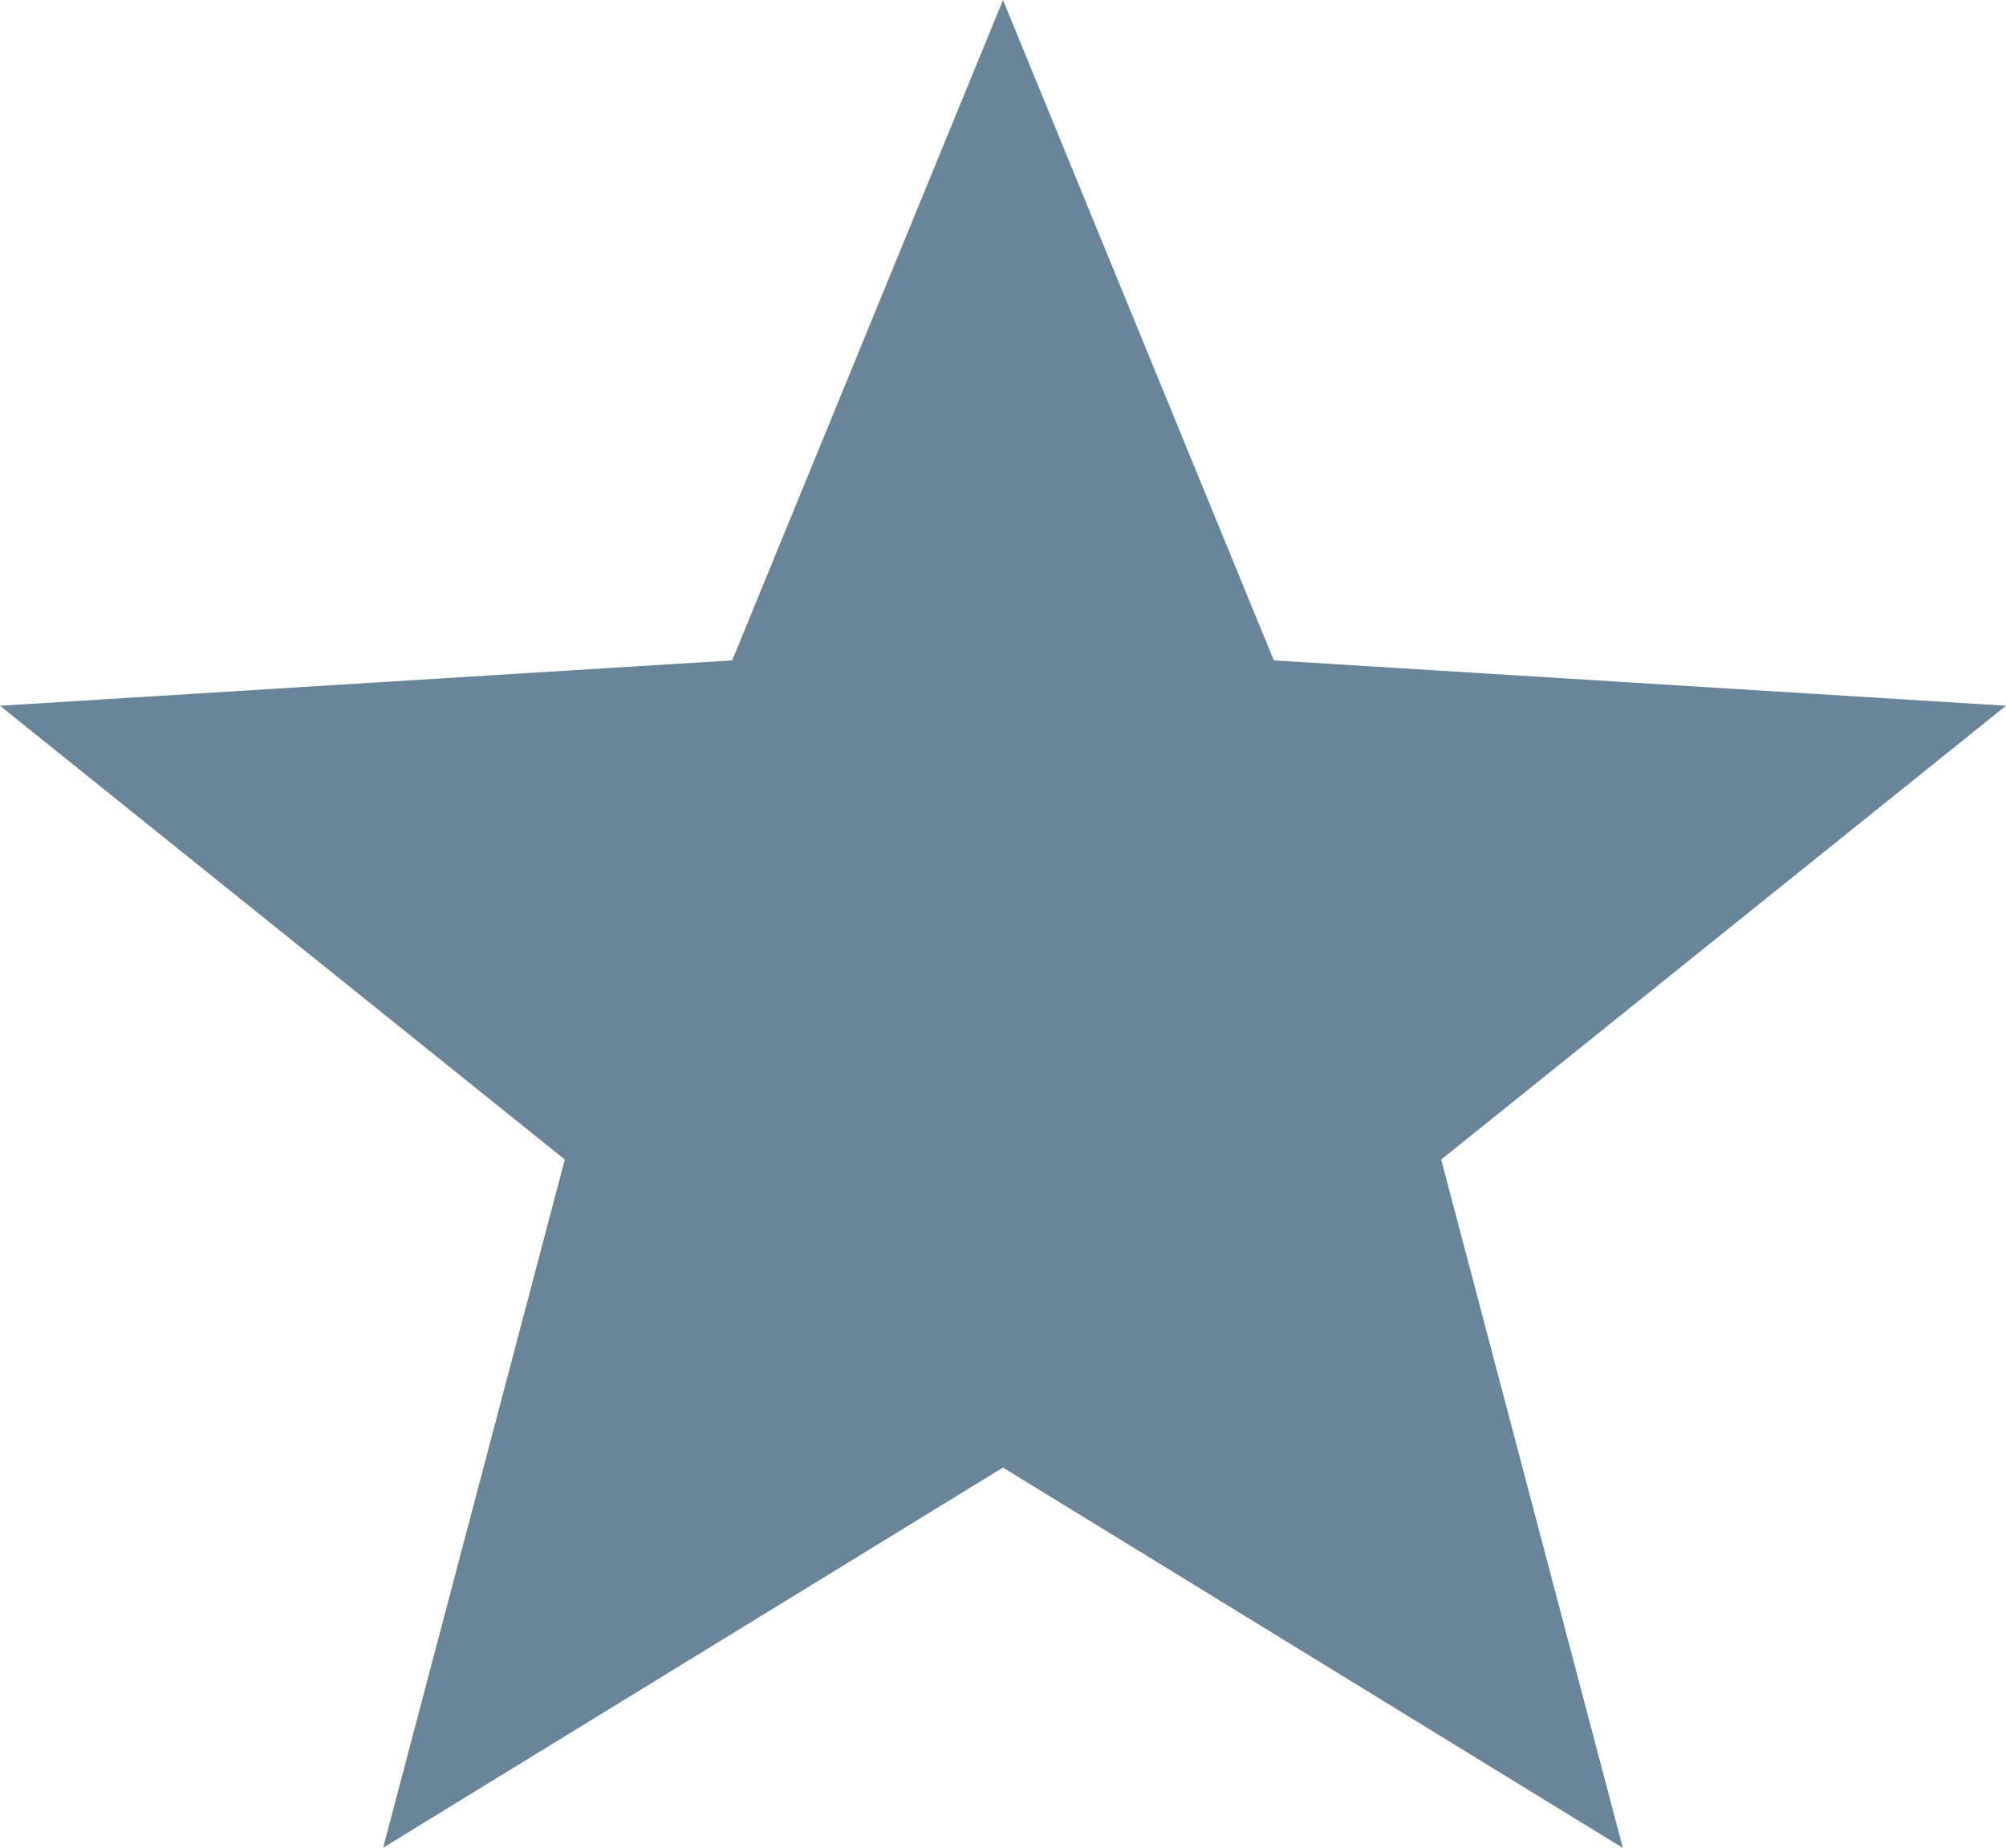 <svg xmlns="http://www.w3.org/2000/svg" width="28.2" height="25.974" viewBox="0 0 28.2 25.974">
  <path id="Polygon_3" data-name="Polygon 3" d="M14.1,0l3.807,9.283L28.2,9.921,20.26,16.3l2.554,9.677L14.1,20.63,5.386,25.974,7.94,16.3,0,9.921l10.293-.638Z" fill="#698599"/>
</svg>
